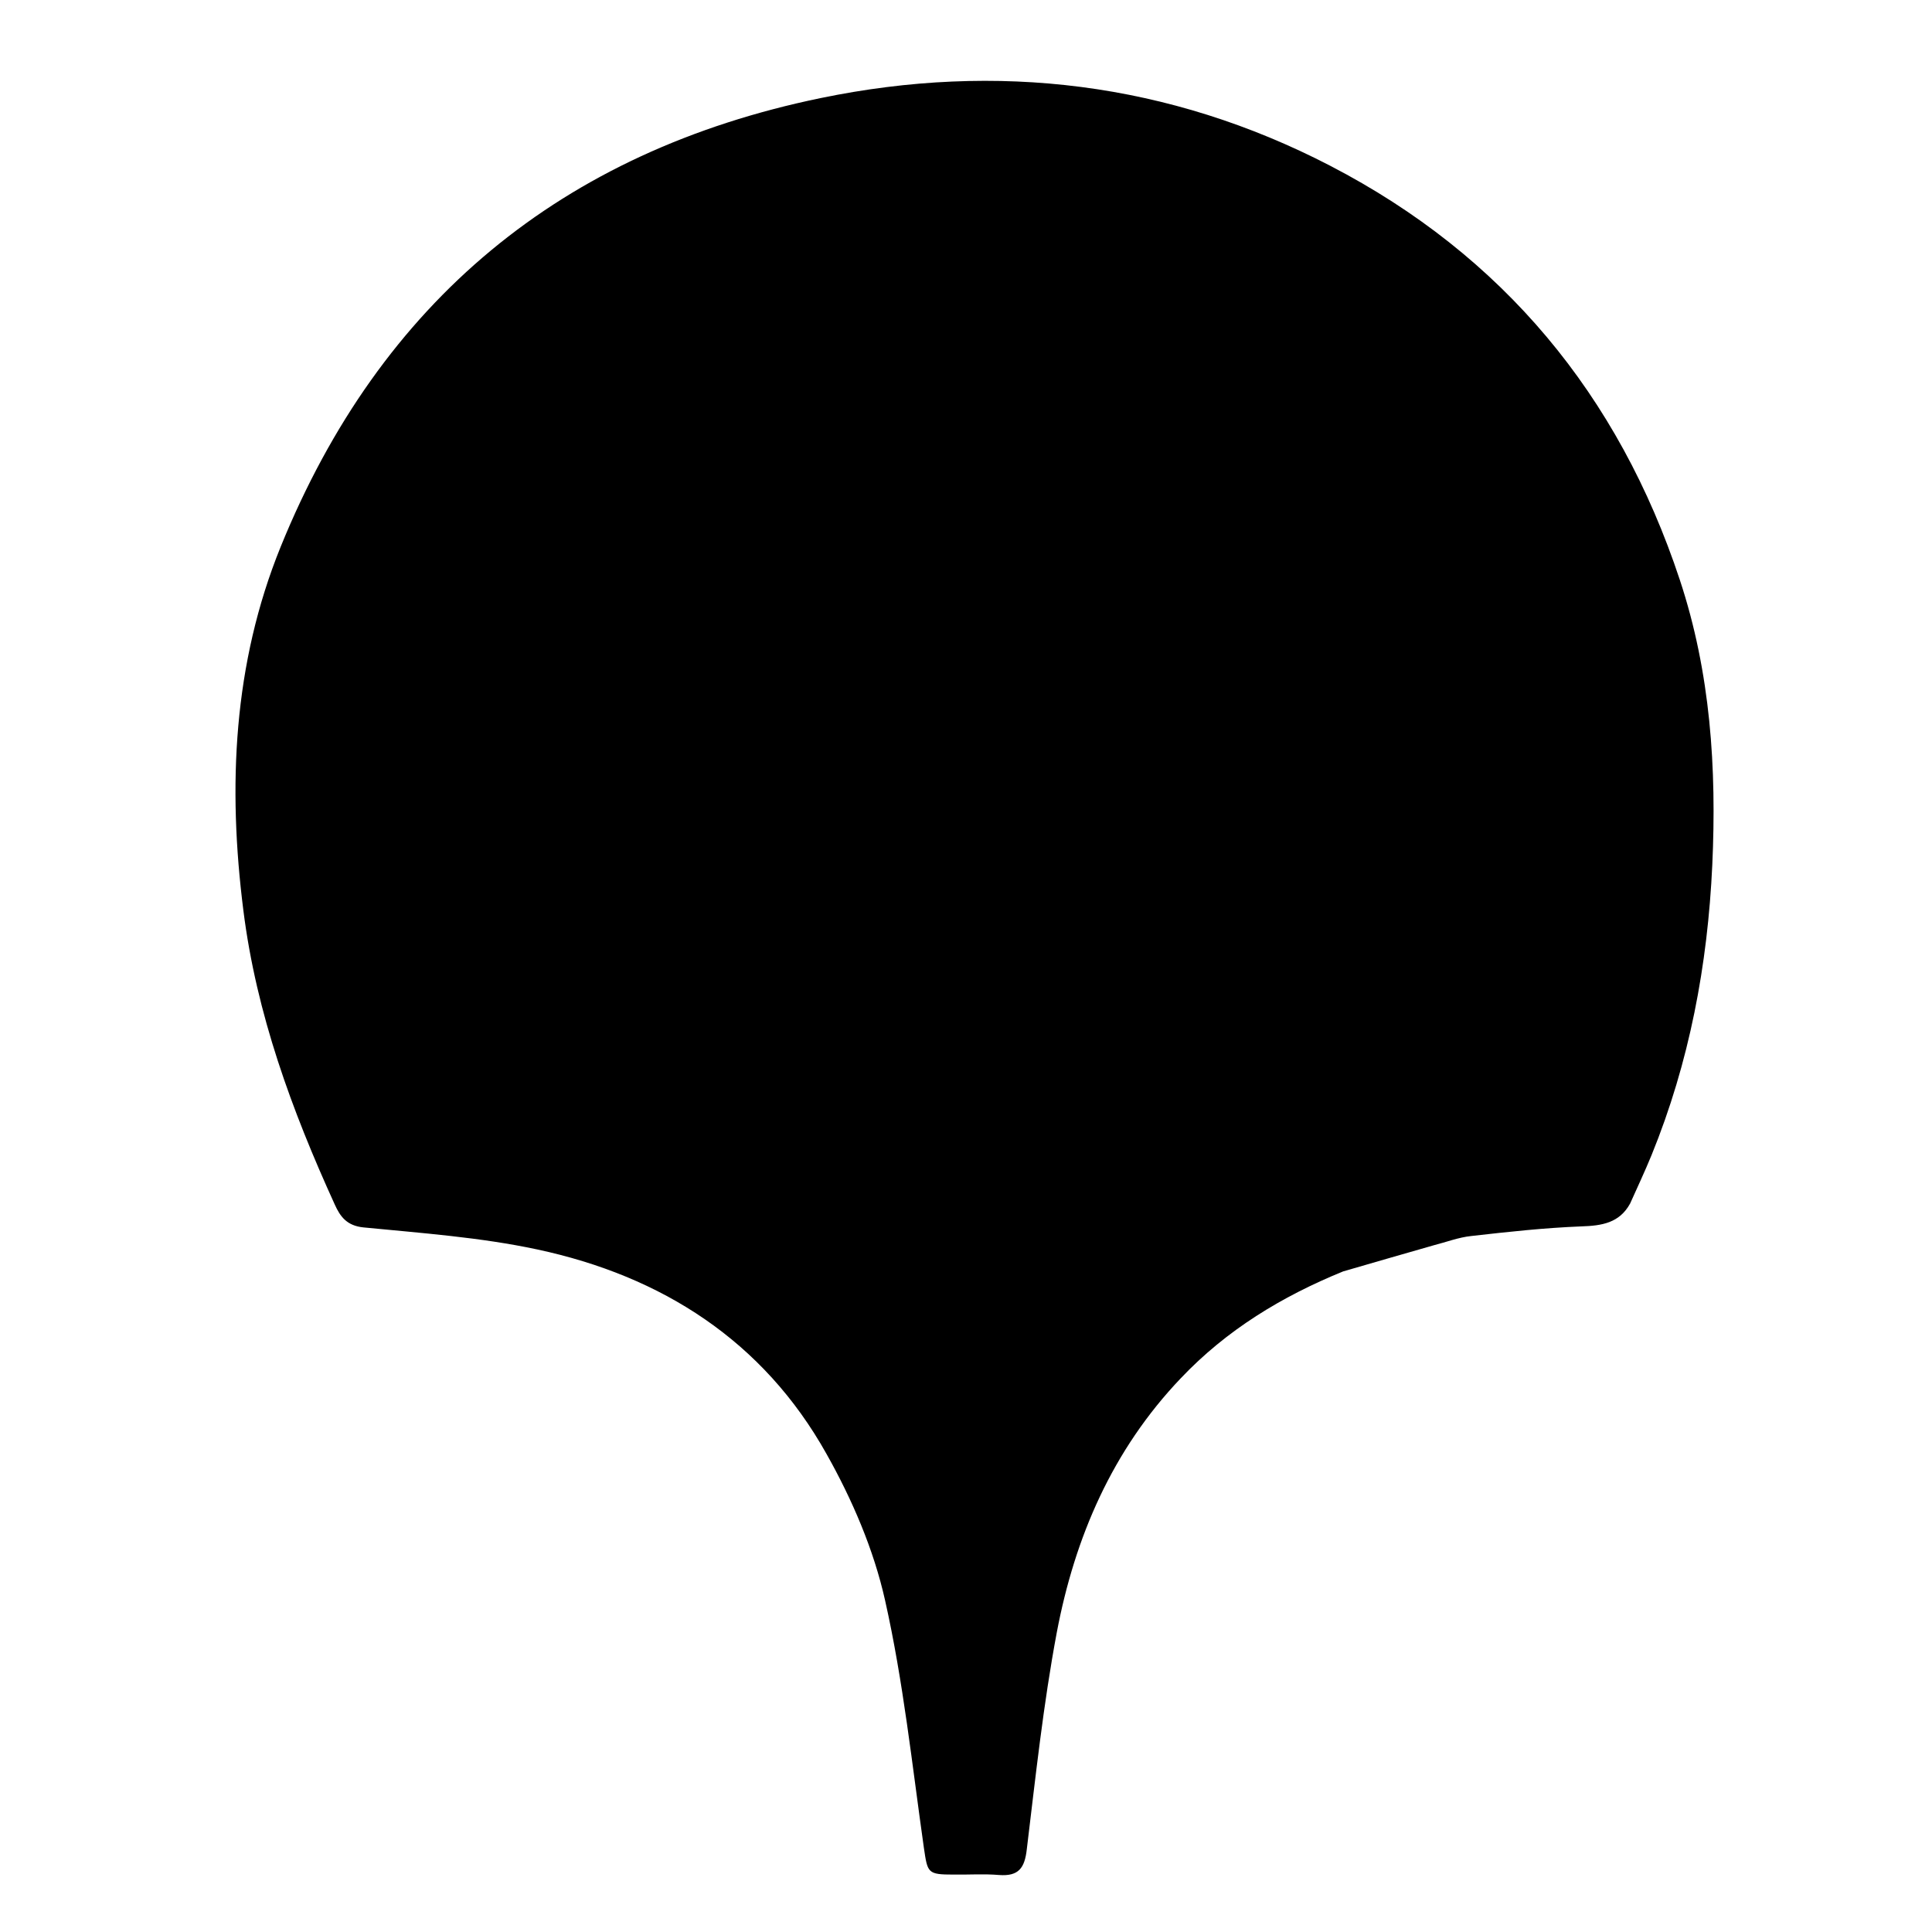 <?xml version="1.0" encoding="utf-8" standalone="no"?><svg xmlns:android="http://schemas.android.com/apk/res/android" height="36.0" width="36.0" xmlns="http://www.w3.org/2000/svg">
    <path d="M25.027,23.691 C23.887,24.156,22.855,24.781,22,25.684 C20.727,27.02,20.027,28.645,19.691,30.422 C19.441,31.754,19.297,33.105,19.133,34.457 C19.094,34.809,18.98,34.965,18.617,34.938 C18.336,34.914,18.055,34.934,17.773,34.93 C17.281,34.93,17.285,34.902,17.215,34.43 C16.996,32.887,16.832,31.332,16.492,29.82 C16.281,28.875,15.879,27.941,15.402,27.094 C14.223,24.984,12.332,23.777,10.008,23.281 C8.949,23.055,7.855,22.977,6.773,22.871 C6.465,22.84,6.34,22.672,6.238,22.445 C5.438,20.691,4.777,18.891,4.535,16.965 C4.242,14.652,4.344,12.371,5.23,10.188 C7.09,5.609,10.473,2.824,15.289,1.828 C18.578,1.148,21.789,1.535,24.789,3.09 C28.004,4.758,30.16,7.359,31.301,10.805 C31.875,12.539,31.988,14.316,31.906,16.117 C31.82,17.98,31.48,19.793,30.773,21.527 C30.648,21.832,30.508,22.129,30.375,22.426 C30.176,22.789,29.848,22.84,29.465,22.852 C28.781,22.879,28.102,22.953,27.418,23.031 C27.18,23.055,26.949,23.145,26.719,23.203 C26.156,23.363,25.594,23.527,25.027,23.691 Z M25.027,23.691" fill="#000000" fill-opacity="1.0" stroke-width="1.0"/>
</svg>